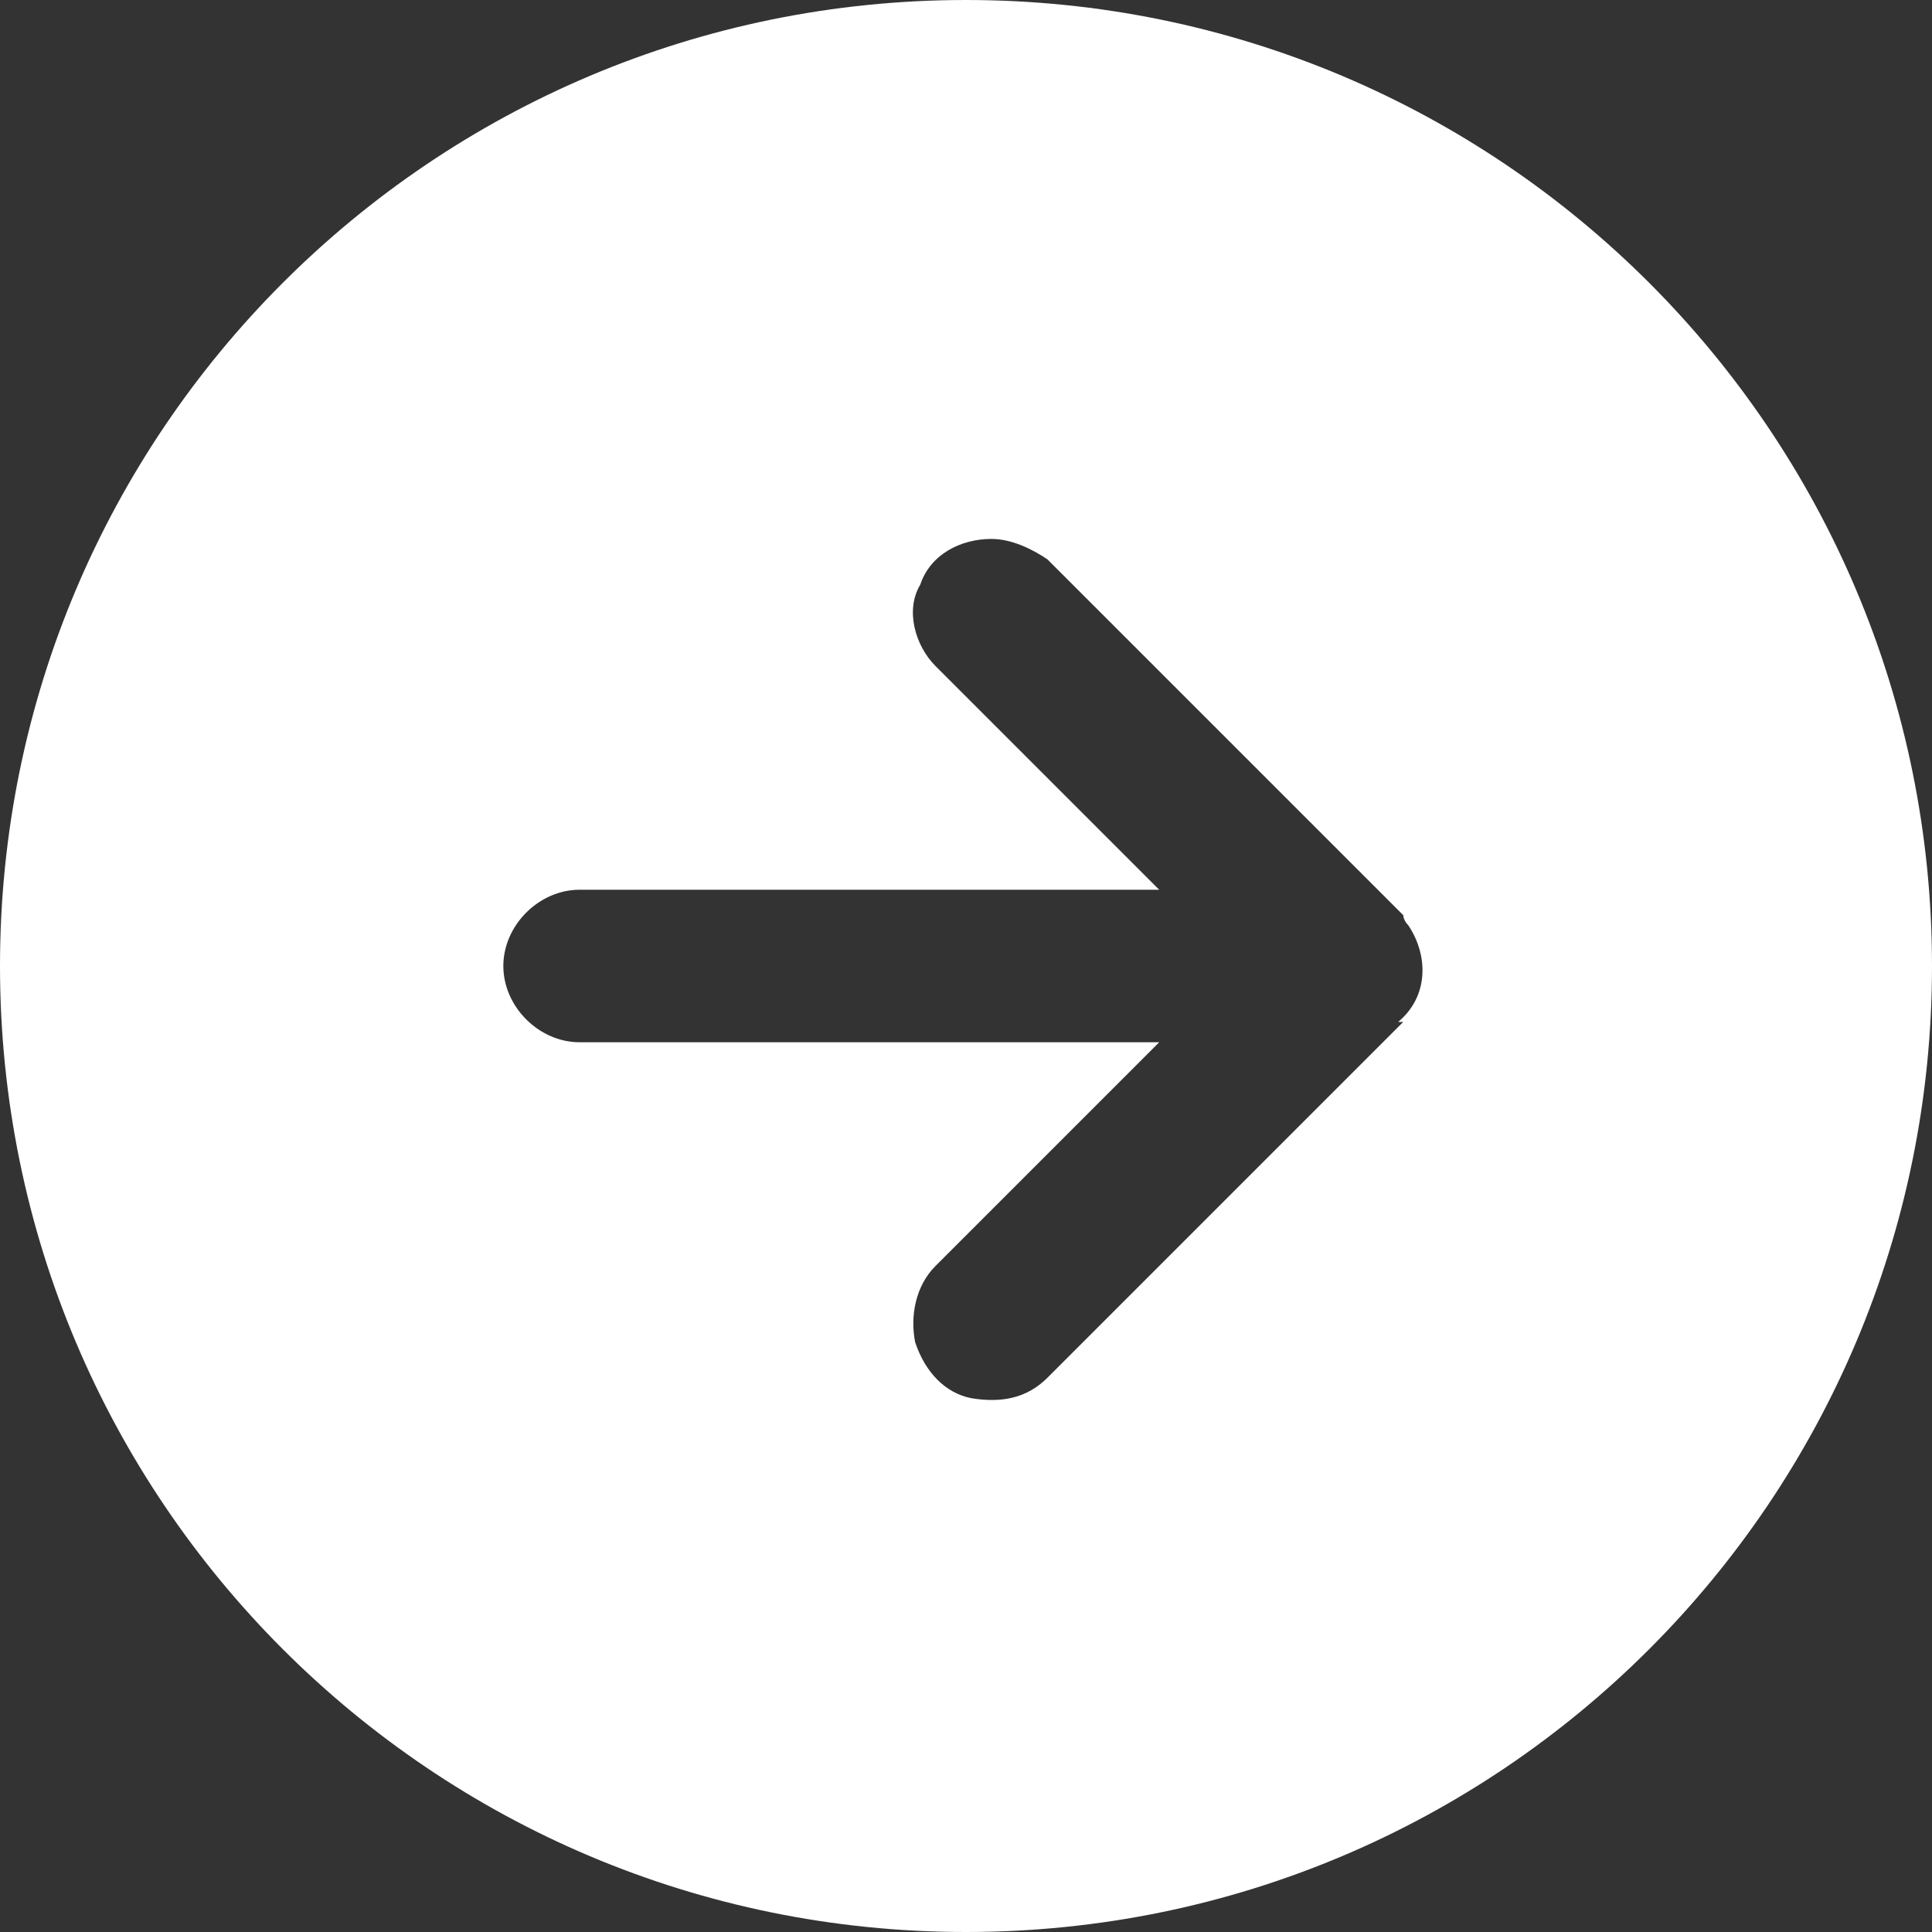 <?xml version="1.0" encoding="UTF-8"?>
<svg id="Layer_1" xmlns="http://www.w3.org/2000/svg" version="1.1" viewBox="0 0 38 38">
  <rect x="0" y="0" width="38" height="38" fill="#333333" stroke="none"/>
  <!-- Generator: Adobe Illustrator 29.2.1, SVG Export Plug-In . SVG Version: 2.1.0 Build 116)  -->
  <defs>
    <style>
      .st0 {
        fill: #fff;
      }
    </style>
  </defs>
  <path class="st0" d="M19,0C8.5,0,0,8.5,0,19s8.5,19,19,19,19-8.5,19-19S29.5,0,19,0ZM27.6,20.1l-7,7c-.4.4-.9.5-1.5.4-.5-.1-.9-.5-1.1-1.1-.1-.5,0-1.1.4-1.5l4.4-4.4h-11.4c-.8,0-1.5-.7-1.5-1.5s.7-1.5,1.5-1.5h11.4l-4.4-4.4c-.4-.4-.6-1.1-.3-1.6.2-.6.8-.9,1.4-.9.4,0,.8.2,1.1.4l7,7c0,0,0,.1.1.2,0,0,0,0,0,0,.4.6.4,1.4-.2,1.9Z"/>
</svg>